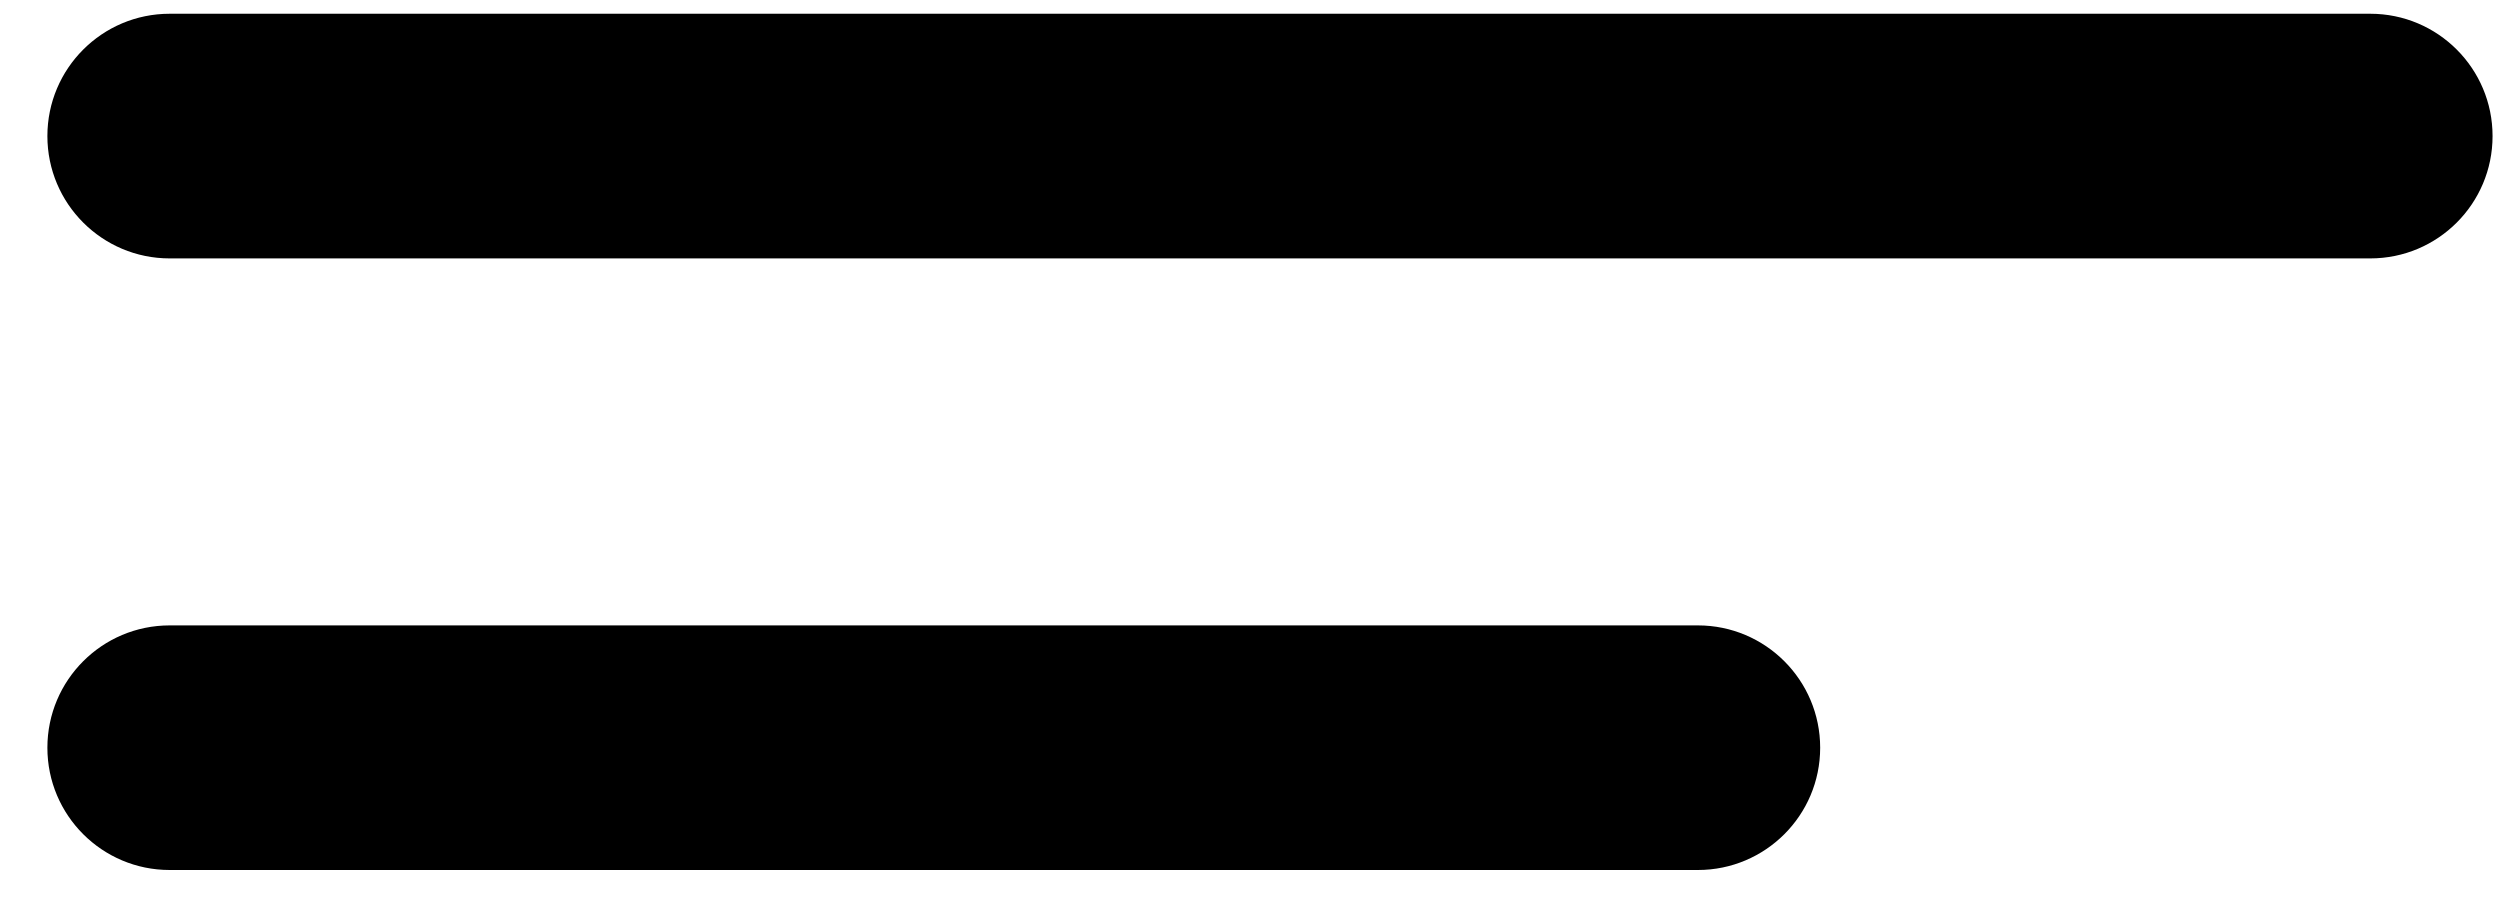 <svg width="44" height="16" viewBox="0 0 44 16" fill="none" xmlns="http://www.w3.org/2000/svg">
<path d="M29.883 11.007H2.986C1.798 11.007 0.834 11.971 0.834 13.16C0.834 14.349 1.798 15.312 2.986 15.312H29.883C31.071 15.312 32.035 14.349 32.035 13.16C32.035 11.971 31.071 11.007 29.883 11.007ZM41.717 0.242H2.986C1.798 0.242 0.834 1.206 0.834 2.395C0.834 3.584 1.798 4.548 2.986 4.548H41.717C42.906 4.548 43.869 3.584 43.869 2.395C43.869 1.206 42.906 0.242 41.717 0.242Z" fill="black"/>
</svg>
